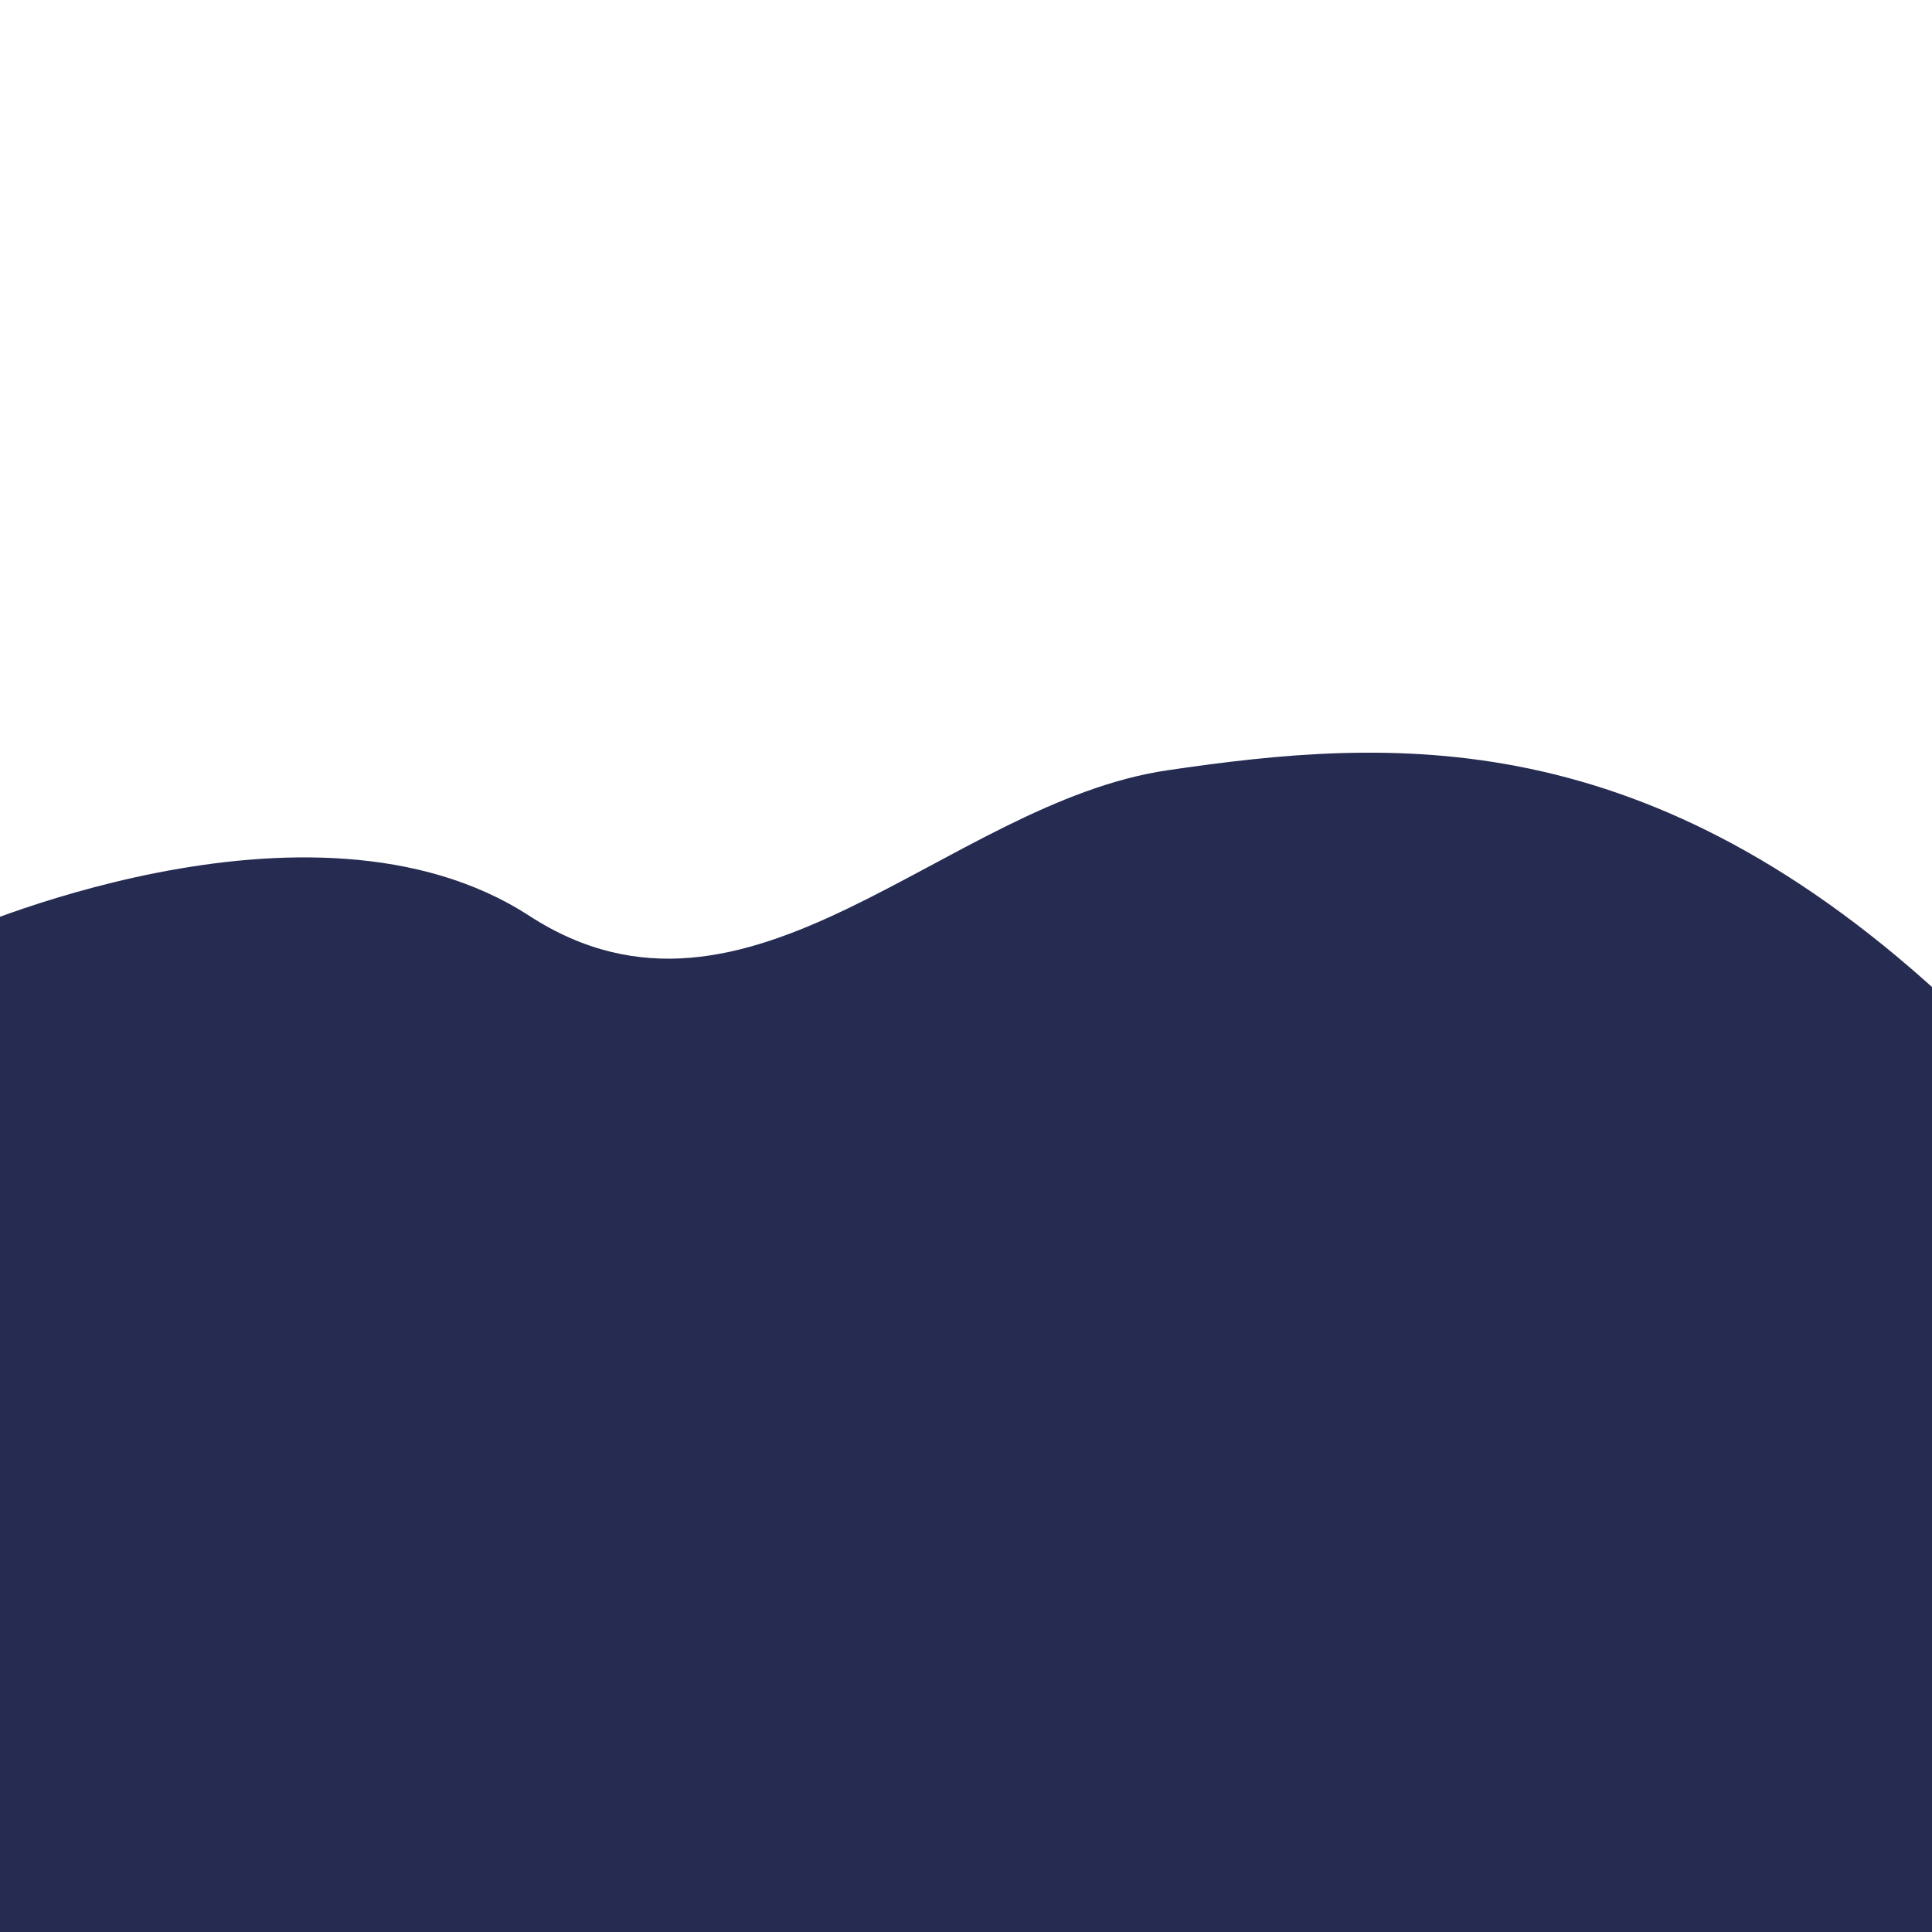 <svg id="레이어_1" data-name="레이어 1" xmlns="http://www.w3.org/2000/svg" viewBox="0 0 1451.34 1451.34"><defs><style>.cls-1{fill:#262b51;}</style></defs><title>zzzzzz</title><path class="cls-1" d="M-37.46,703.55s269.93-122.7,435-15.62,312.32-84.77,479.63-109.31,361.39-37.92,591.17,178.47v707.17H-73.15Z"/></svg>